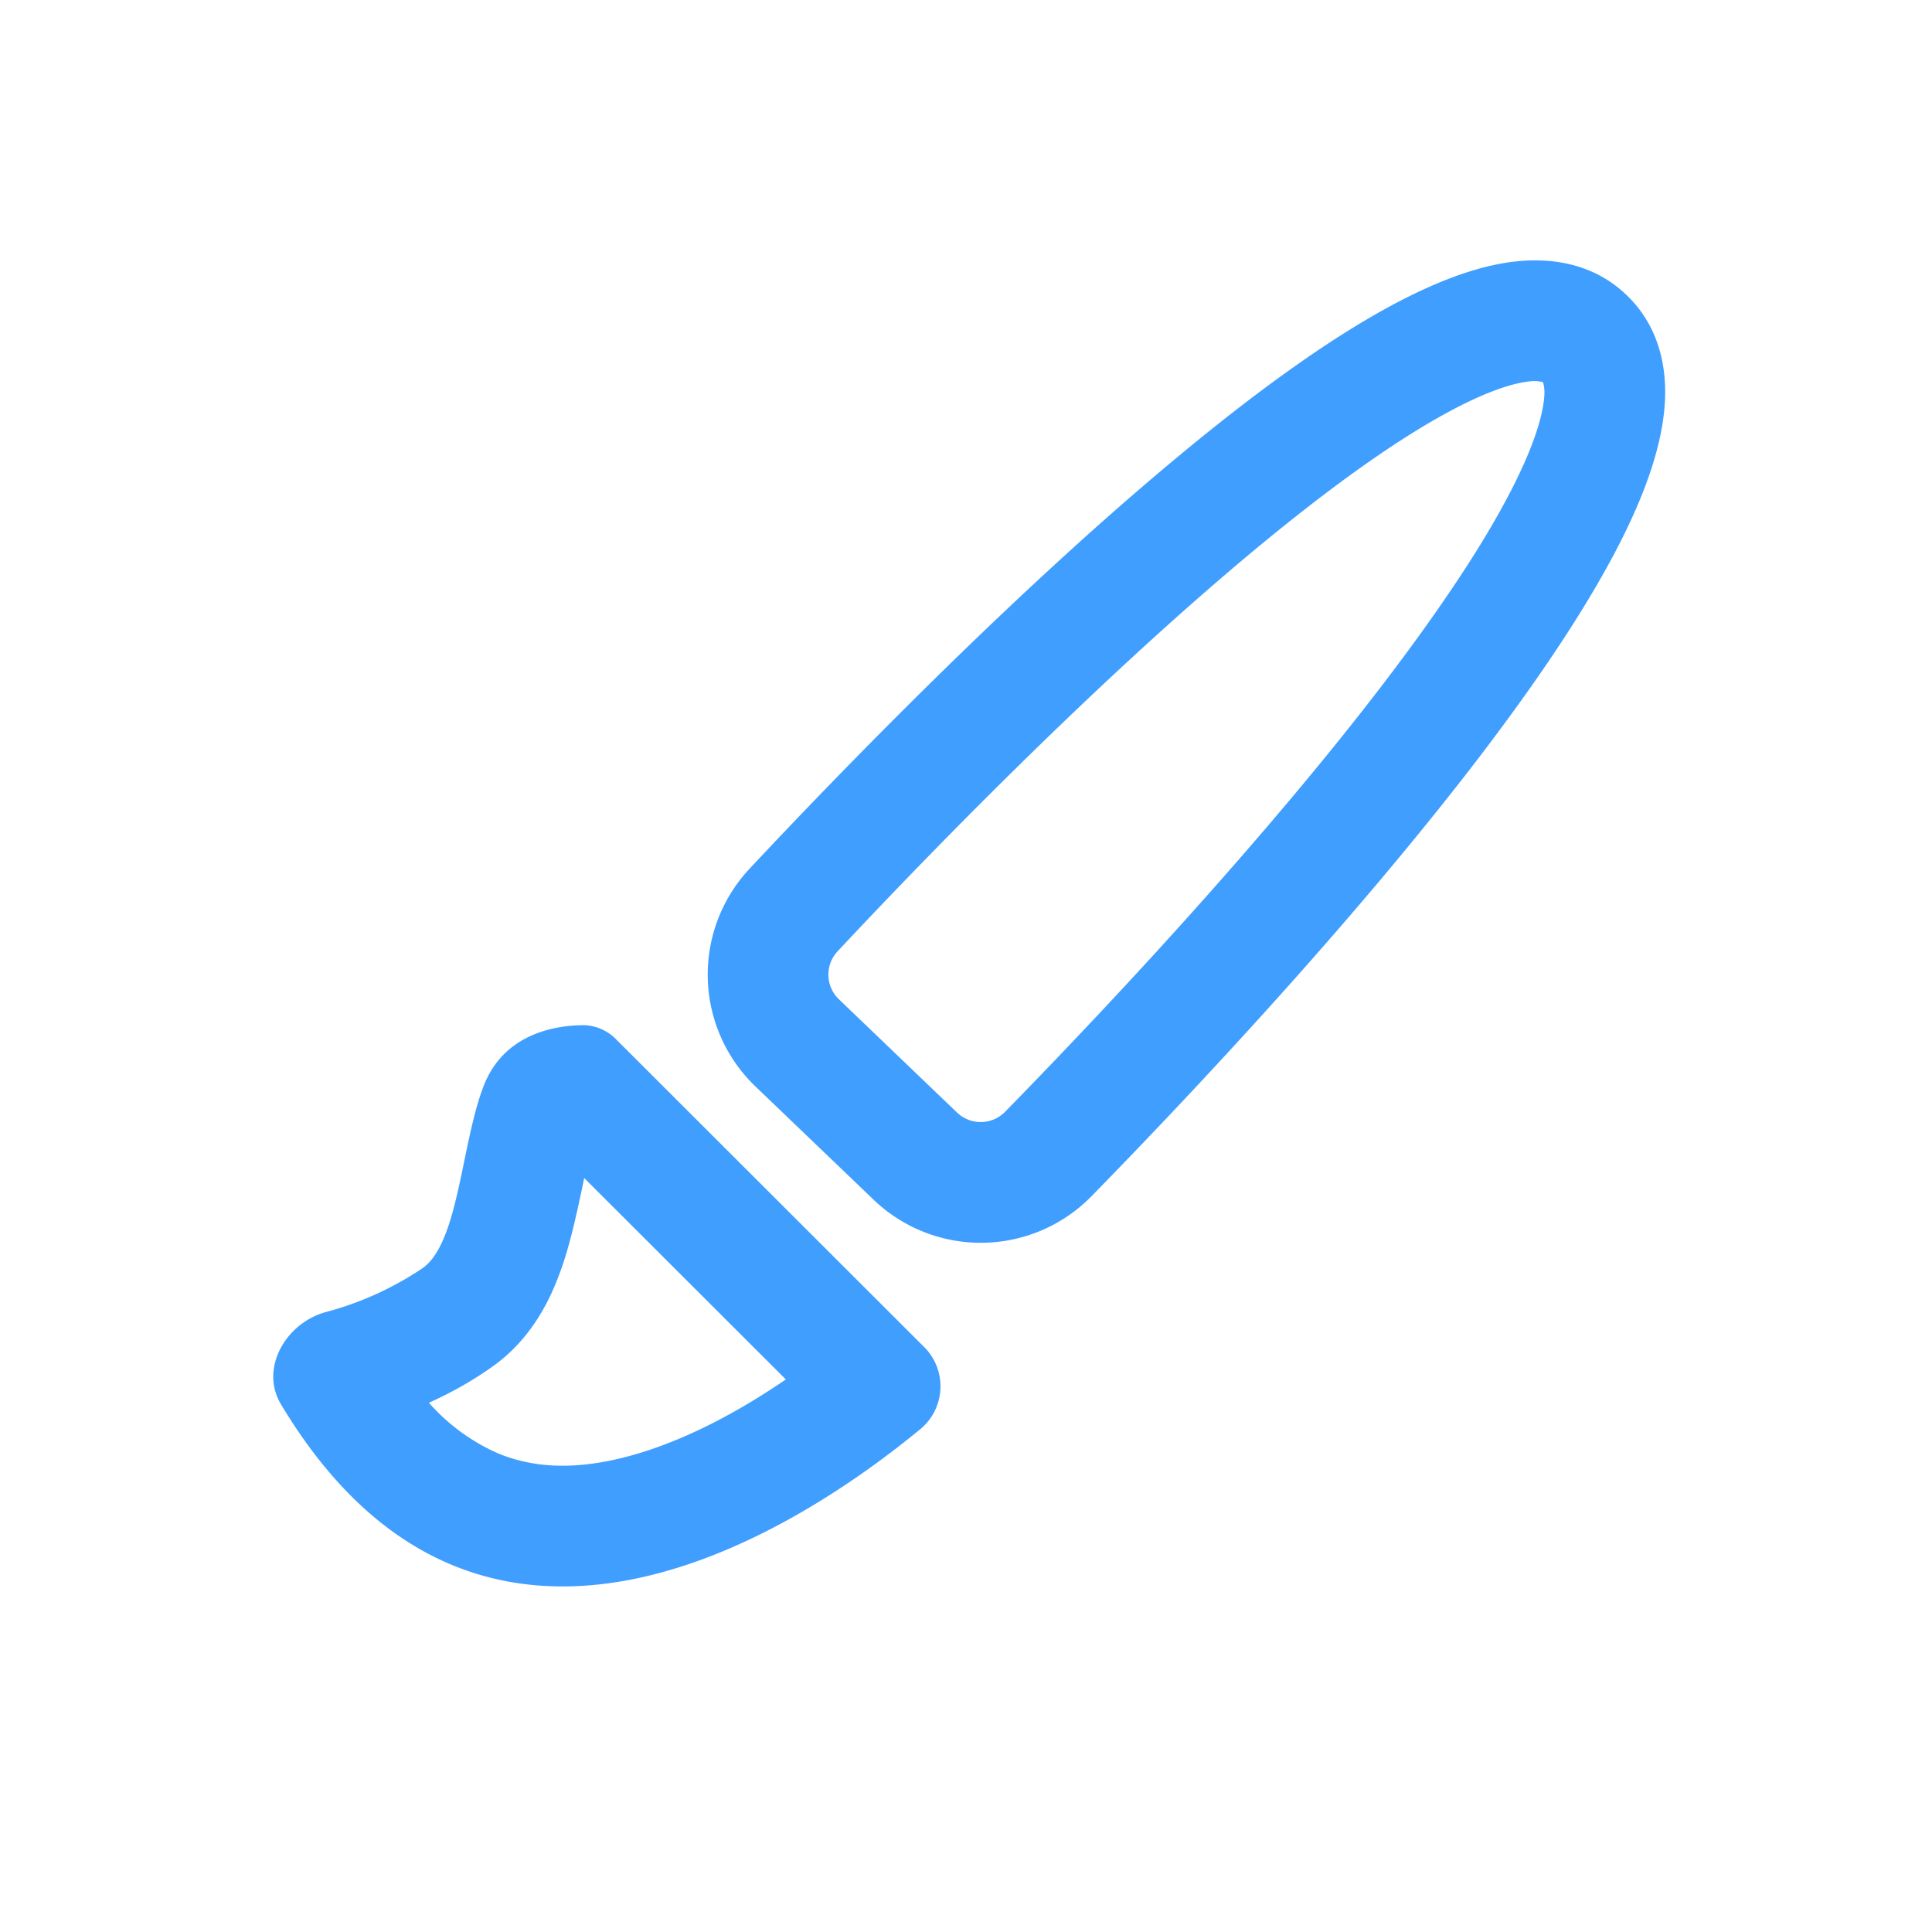 <?xml version="1.0" standalone="no"?><!DOCTYPE svg PUBLIC "-//W3C//DTD SVG 1.1//EN" "http://www.w3.org/Graphics/SVG/1.1/DTD/svg11.dtd"><svg t="1749710741658" class="icon" viewBox="0 0 1024 1024" version="1.1" xmlns="http://www.w3.org/2000/svg" p-id="11934" xmlns:xlink="http://www.w3.org/1999/xlink" width="48" height="48"><path d="M803.456 138.56c19.584-2.112 41.472 1.344 58.56 17.728 17.216 16.448 21.632 38.144 20.352 57.792-1.28 19.072-7.872 39.232-16.64 58.752-17.664 39.296-48.128 84.544-82.176 129.088-68.608 89.664-157.184 183.168-205.12 232.192a82.112 82.112 0 0 1-115.648 1.536l-62.08-59.52a82.112 82.112 0 0 1-3.584-115.52c46.848-50.048 136.448-142.656 222.976-215.04 43.008-36.032 86.912-68.48 125.376-87.808 19.136-9.6 38.976-17.152 57.984-19.2z m-142.272 156.032C577.728 364.48 490.24 454.72 443.84 504.32a18.112 18.112 0 0 0 1.088 25.6l62.08 59.52a18.112 18.112 0 0 0 25.6-0.064c47.616-48.64 133.952-139.904 200.064-226.304 33.28-43.52 60.16-84.096 74.688-116.48 7.36-16.32 10.624-28.48 11.136-36.608a19.712 19.712 0 0 0-0.64-7.296v-0.128h-0.064l-0.128-0.064a19.712 19.712 0 0 0-7.296-0.32c-8.128 0.896-20.096 4.672-36.096 12.736-31.744 16-71.104 44.544-113.088 79.68zM309.632 624.384l106.88 106.752c-27.072 18.496-60.48 36.48-93.76 43.136-22.336 4.48-41.92 3.2-59.392-4.224a105.472 105.472 0 0 1-36.032-26.56c11.392-5.12 23.04-11.52 34.176-19.52 19.2-13.76 28.544-32.704 33.152-44.032 5.12-12.352 8.32-25.344 10.624-35.392 1.856-8 3.2-14.592 4.352-20.16z m17.344-73.088a24.96 24.96 0 0 0-17.536-7.936c-15.04 0.064-42.56 4.352-53.248 32.64-4.288 11.2-7.168 25.152-10.048 39.04-4.992 24.32-9.984 48.32-21.952 56.96a169.216 169.216 0 0 1-51.776 23.488c-21.184 6.016-34.816 29.952-23.488 48.832 107.008 178.624 276.864 64.32 339.136 12.928a29.44 29.44 0 0 0 1.216-43.84L326.976 551.296z" p-id="11935" fill="#409EFF"></path></svg>